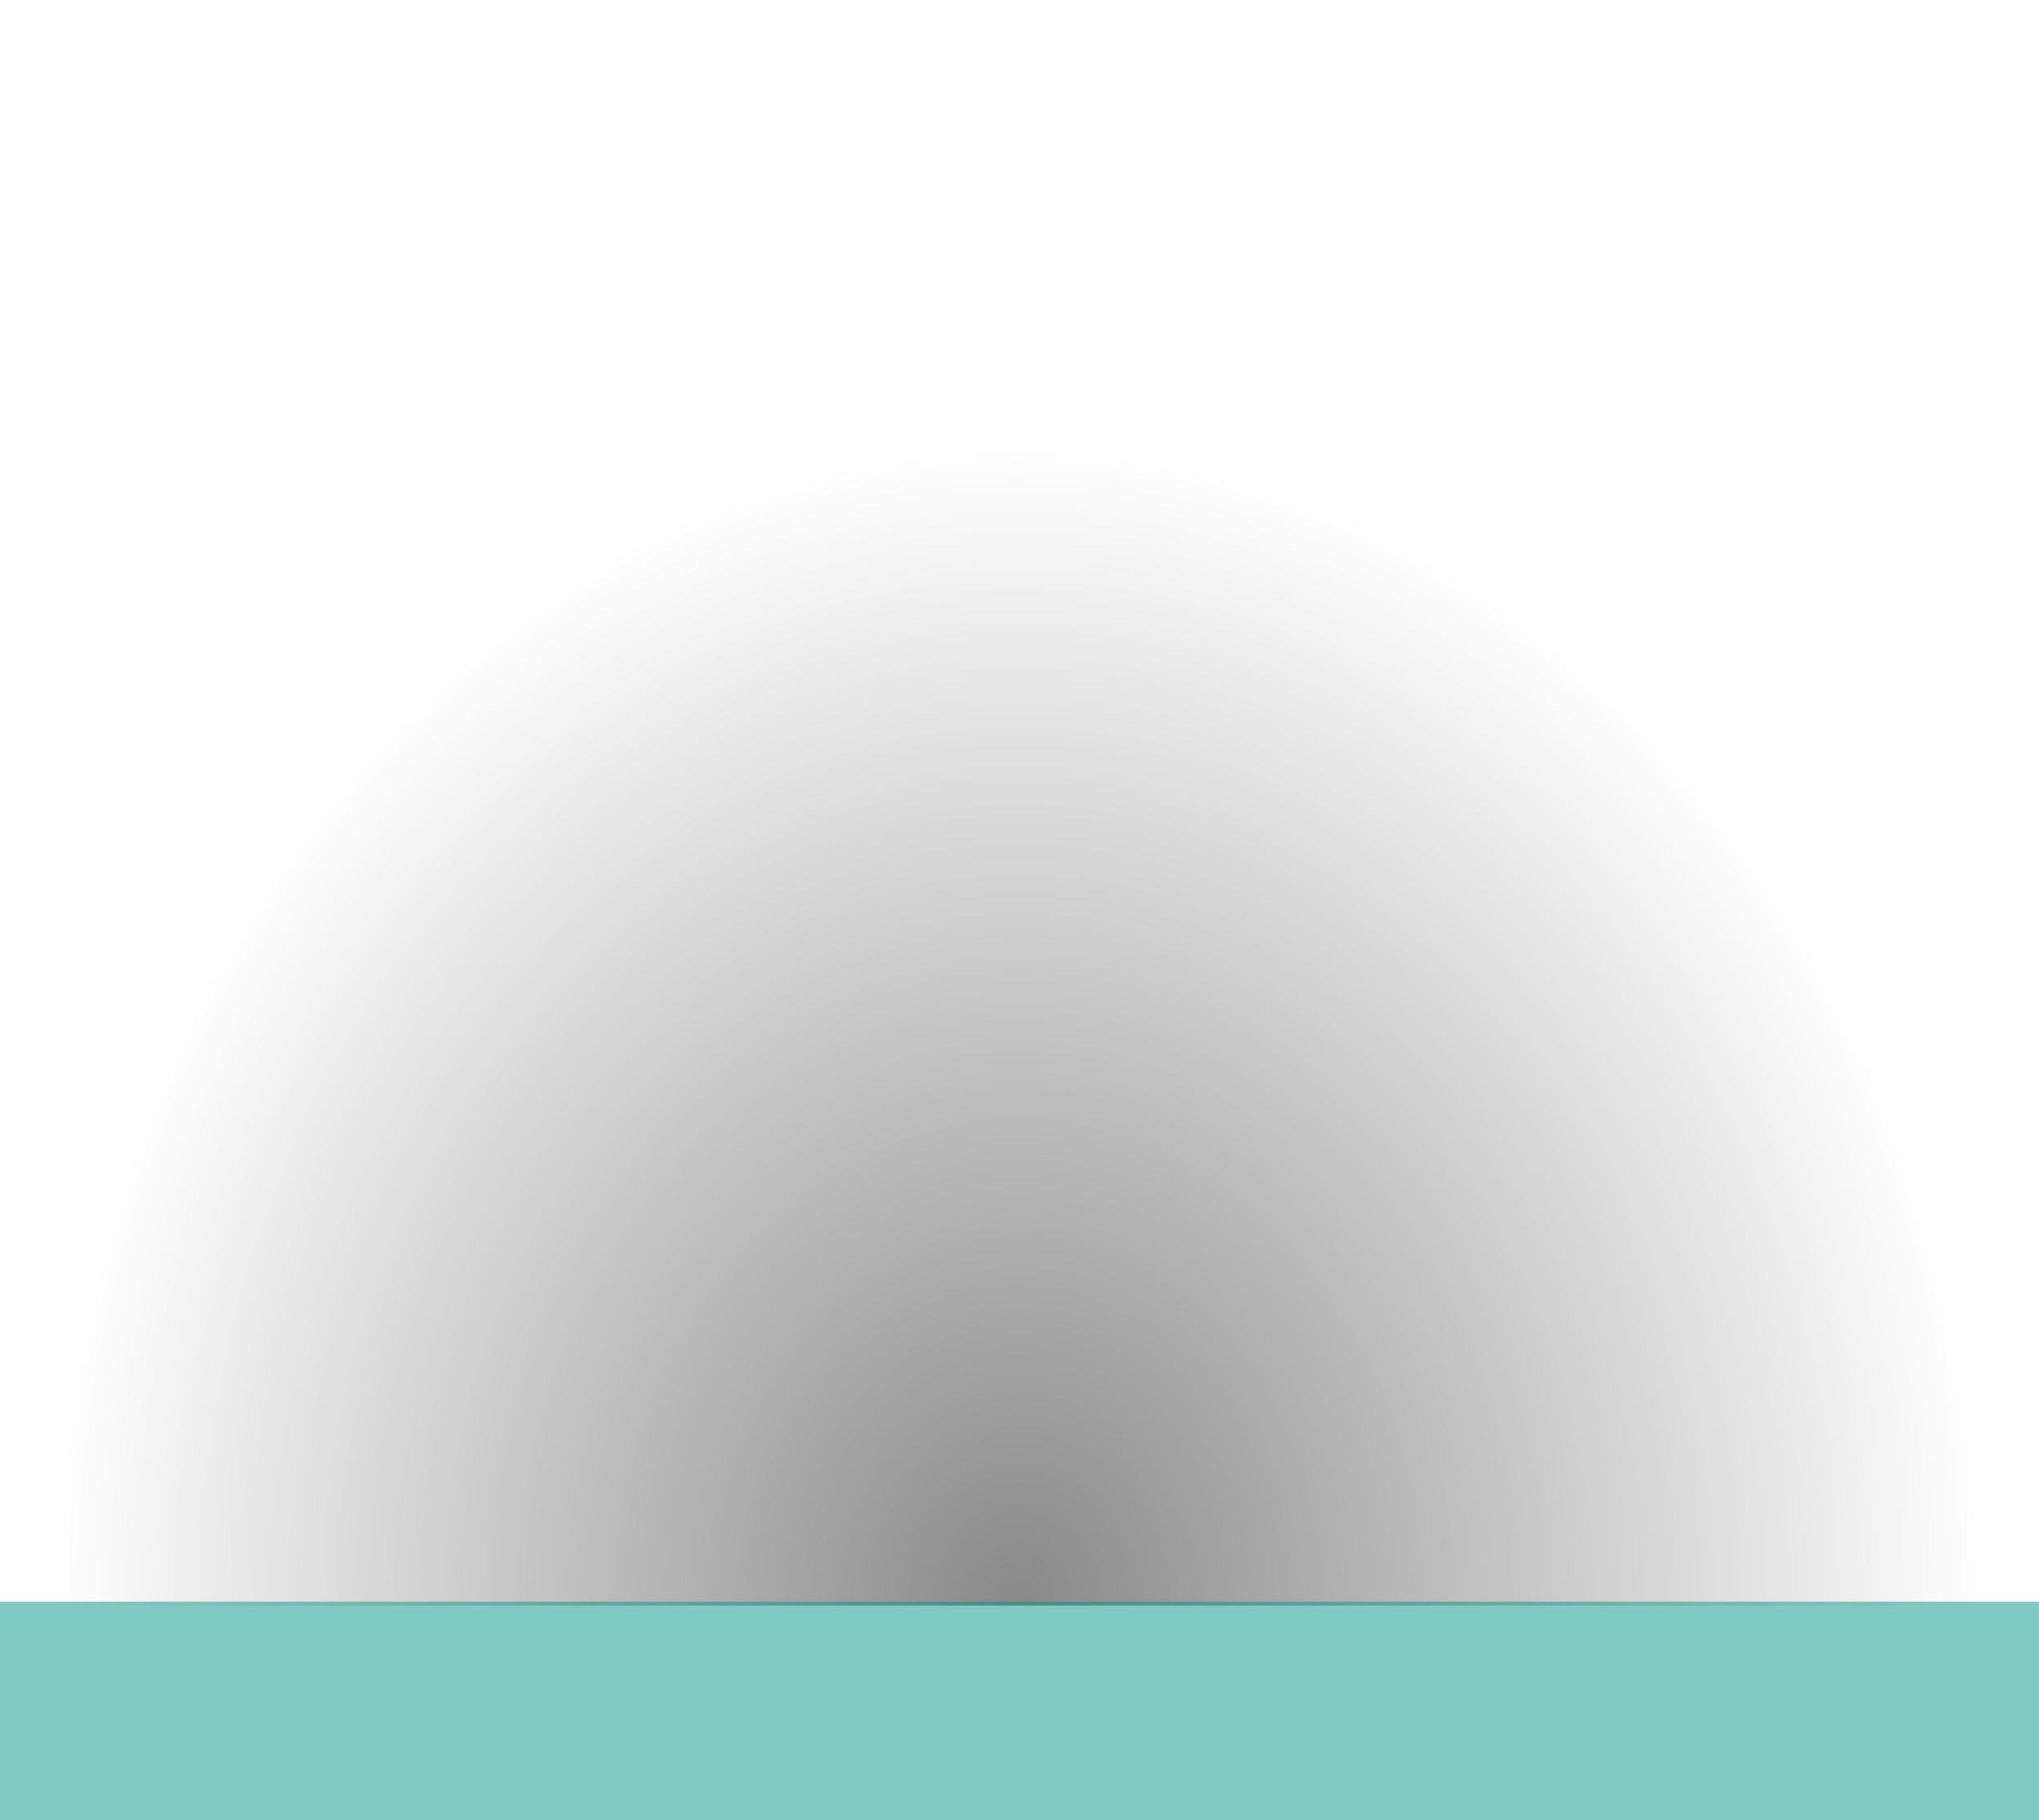 <?xml version="1.0" encoding="UTF-8" standalone="no"?>
<svg xmlns="http://www.w3.org/2000/svg" height="25" width="28" version="1.1" xmlns:xlink="http://www.w3.org/1999/xlink">
 <defs>
  <radialGradient id="a" stop-color="#009688" gradientUnits="userSpaceOnUse" cy="30" cx="51" gradientTransform="matrix(.315 0 0 .379 -2.076 10.689)" r="42">
   <stop offset="0"/>
   <stop stop-opacity="0" offset="1"/>
  </radialGradient>
 </defs>
 <path opacity=".463" style="color:#000000" d="m-4.351 22.053a18.351 22.053 0 1 1 36.701 0h-18.35z" fill="url(#a)"/>
 <rect fill-opacity=".5" height="3" width="28" y="22" x="0" stroke-width=".5" fill="#009688"/>
</svg>
